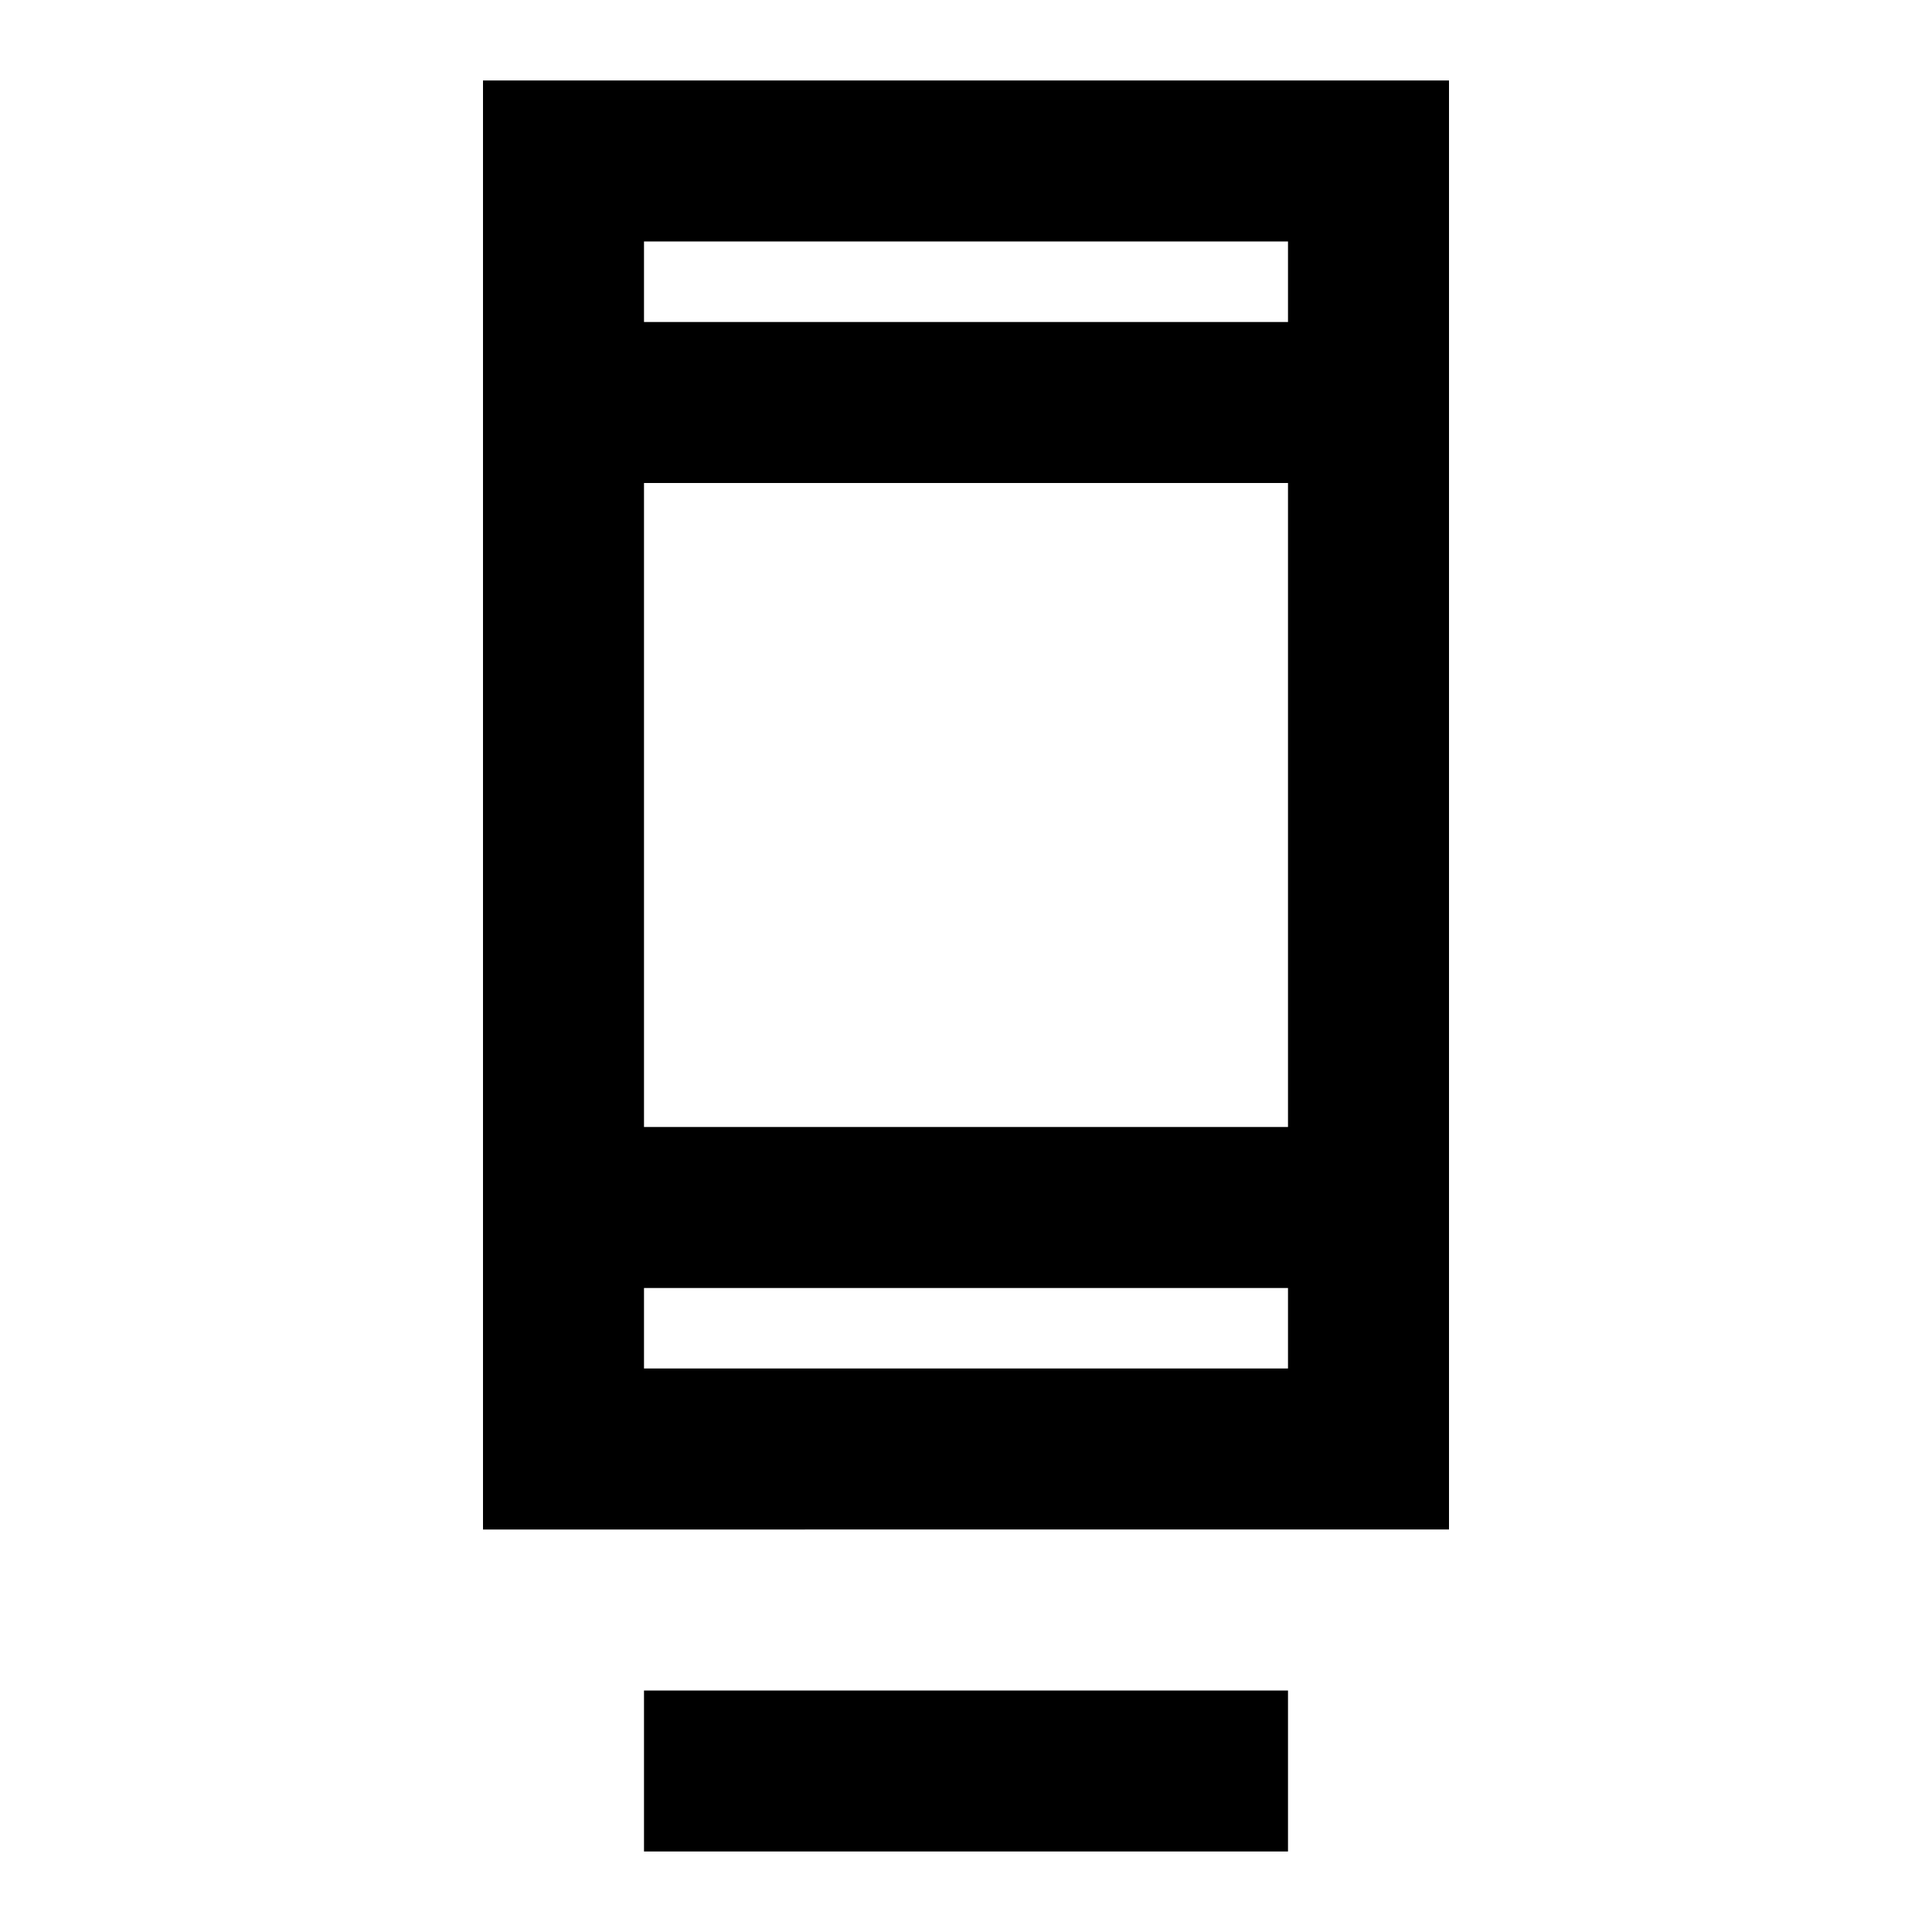 <svg xmlns="http://www.w3.org/2000/svg" height="24" viewBox="0 -960 960 960" width="24"><path d="M320-40v-80h320v80H320Zm-80-160v-720h480v720H240Zm80-120v40h320v-40H320Zm0-80h320v-320H320v320Zm0-400h320v-40H320v40Zm0 0v-40 40Zm0 480v40-40Z"/></svg>